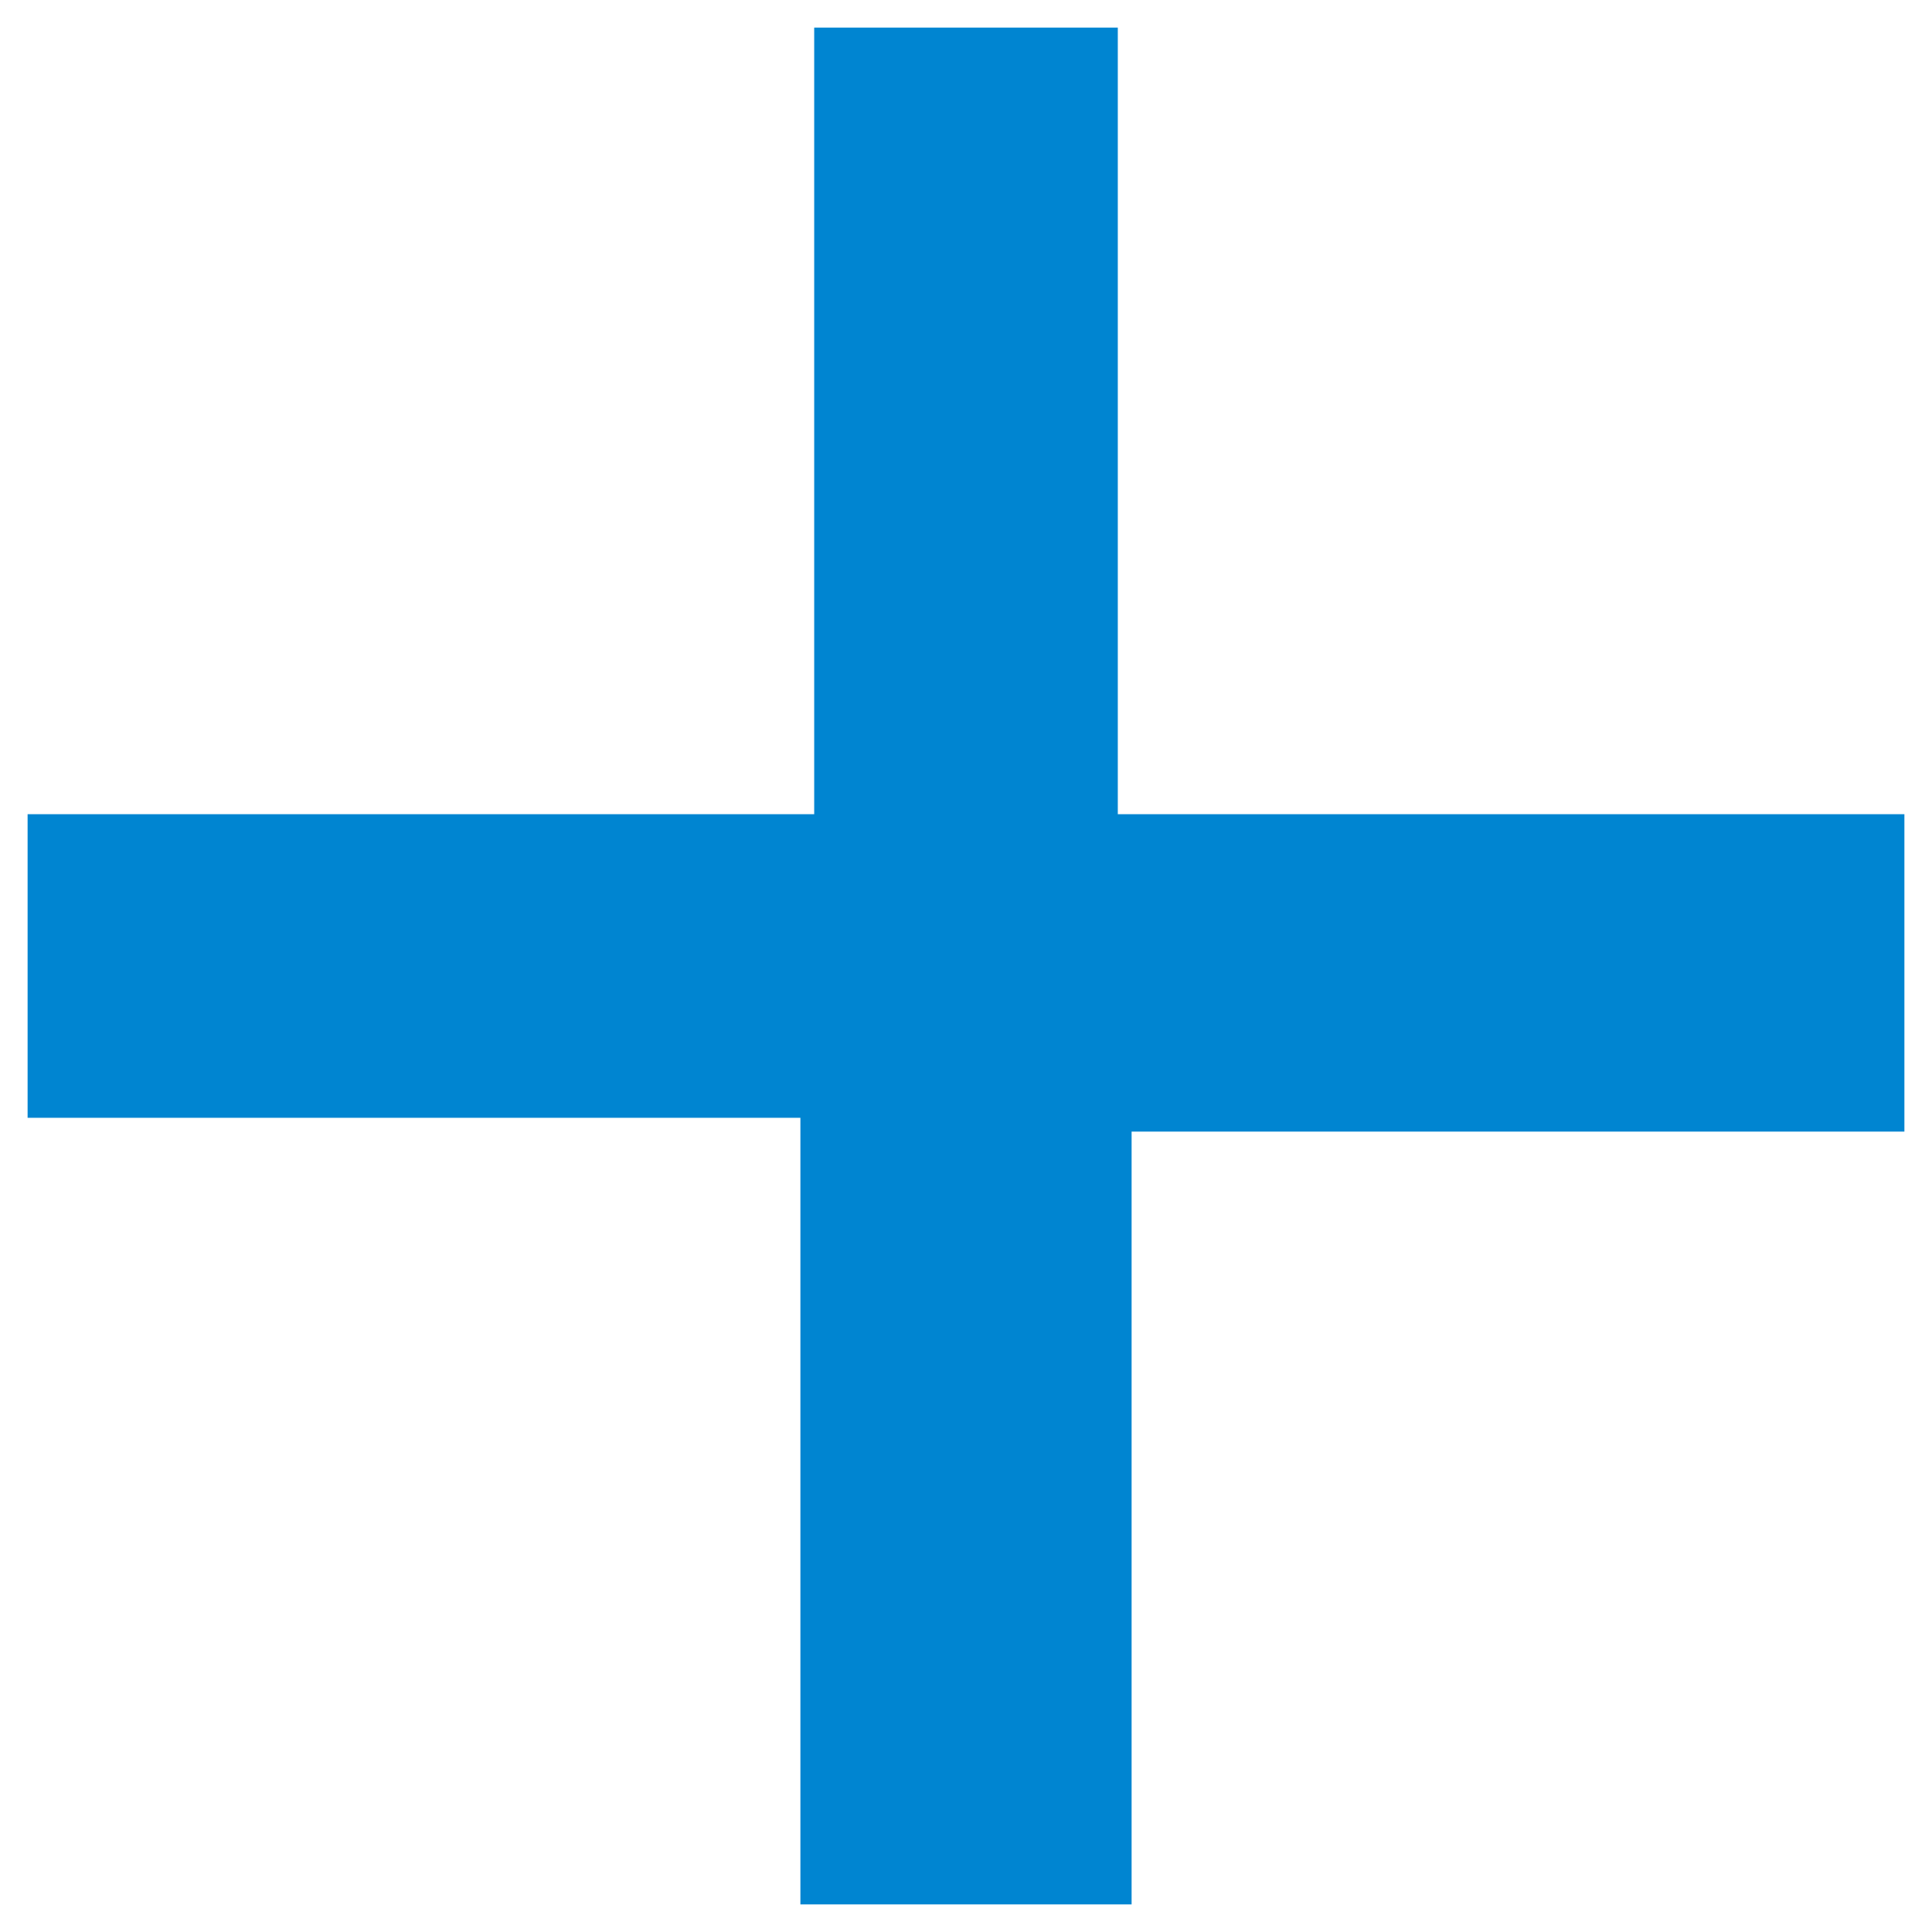 <?xml version="1.0" encoding="utf-8"?>
<!-- Generator: Adobe Illustrator 24.3.0, SVG Export Plug-In . SVG Version: 6.00 Build 0)  -->
<svg version="1.1" id="Layer_2_1_" xmlns="http://www.w3.org/2000/svg" xmlns:xlink="http://www.w3.org/1999/xlink" x="0px" y="0px"
	 viewBox="0 0 14 14" style="enable-background:new 0 0 14 14;" xml:space="preserve">
<style type="text/css">
	.st0{fill:#0085D1;}
</style>
<polygon class="st0" points="5.9,0.2 5.9,5.9 0.2,5.9 0.2,8.1 5.8,8.1 5.8,13.8 8.2,13.8 8.2,8.2 13.8,8.2 13.8,5.9 8.1,5.9 
	8.1,0.2 "/>
</svg>
